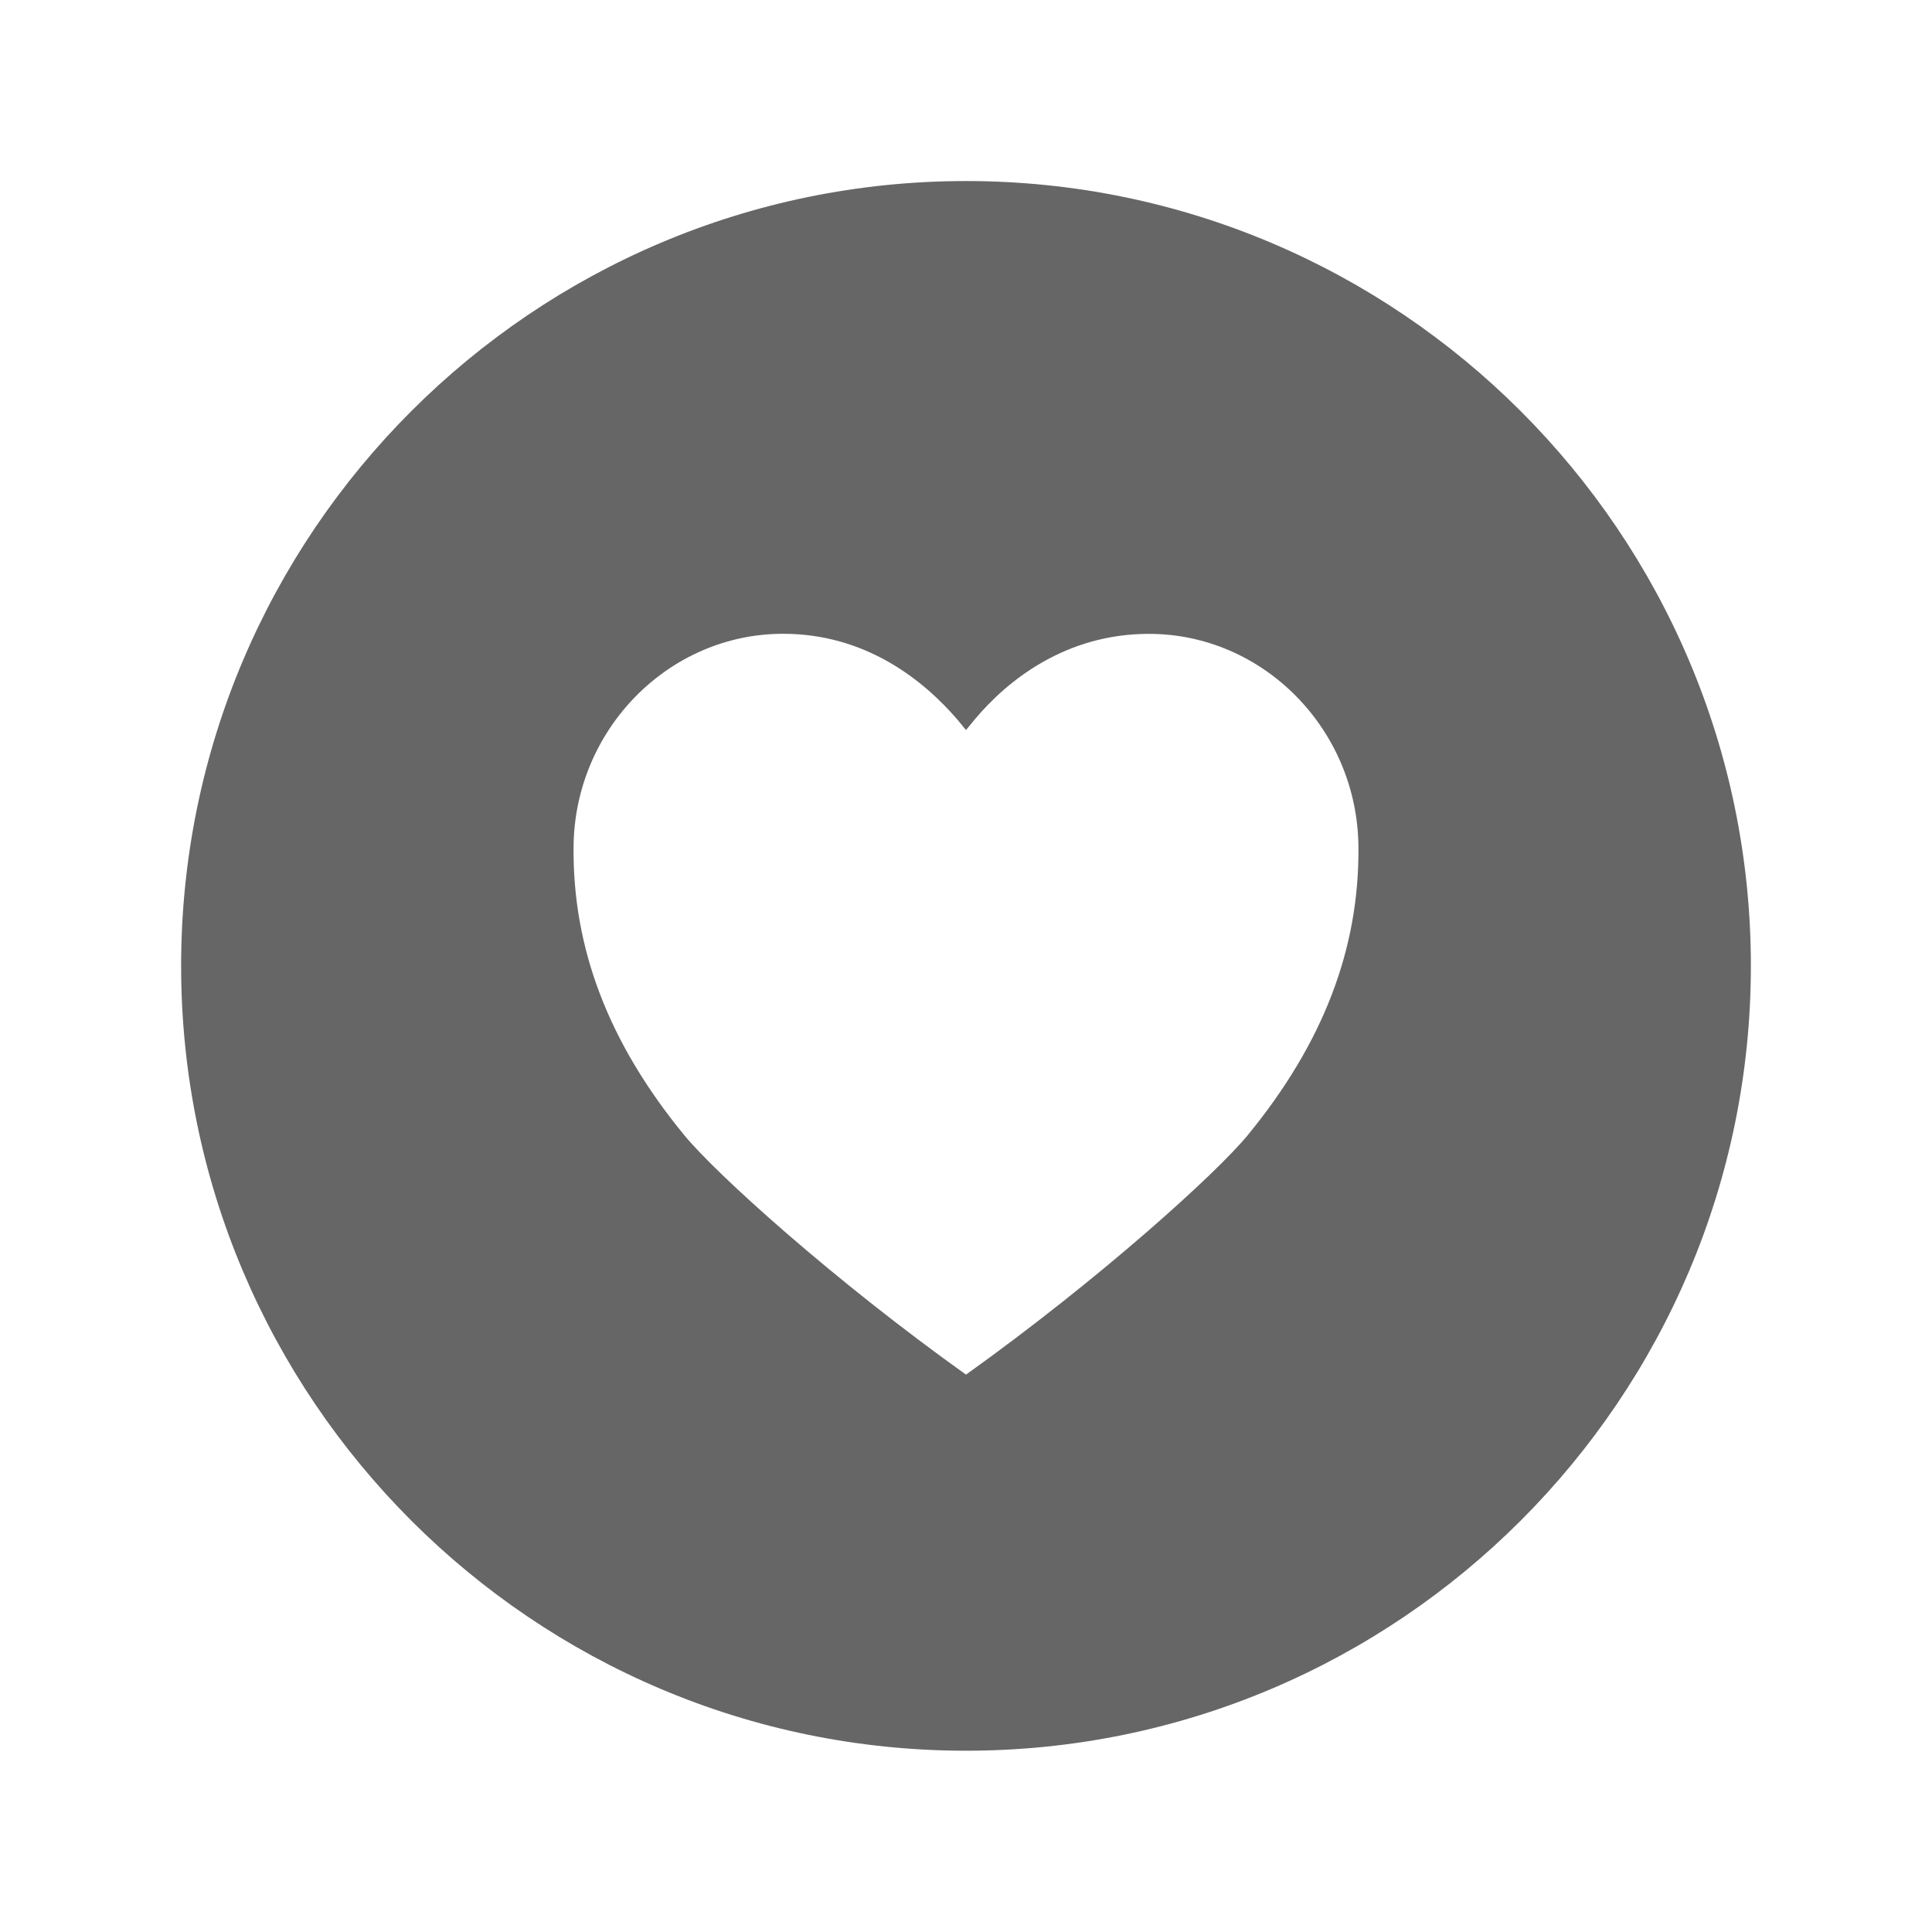 <svg width="24" height="24" viewBox="0 0 24 24" fill="none" xmlns="http://www.w3.org/2000/svg">
<path d="M12 2.249C6.624 2.249 2.25 6.622 2.25 11.998C2.25 17.375 6.624 21.748 12 21.748C17.376 21.748 21.75 17.375 21.75 11.998C21.75 6.622 17.376 2.249 12 2.249ZM15.501 14.1C15.103 14.585 13.641 15.903 12 17.076C10.359 15.905 8.897 14.585 8.499 14.1C7.561 12.957 7.112 11.784 7.125 10.514C7.14 9.058 8.308 7.873 9.728 7.873C10.76 7.873 11.477 8.455 11.894 8.94L12 9.069L12.106 8.94C12.516 8.45 13.238 7.874 14.272 7.874C15.692 7.874 16.86 9.058 16.875 10.514C16.888 11.784 16.438 12.957 15.501 14.1Z" fill="#666666"/>
</svg>
